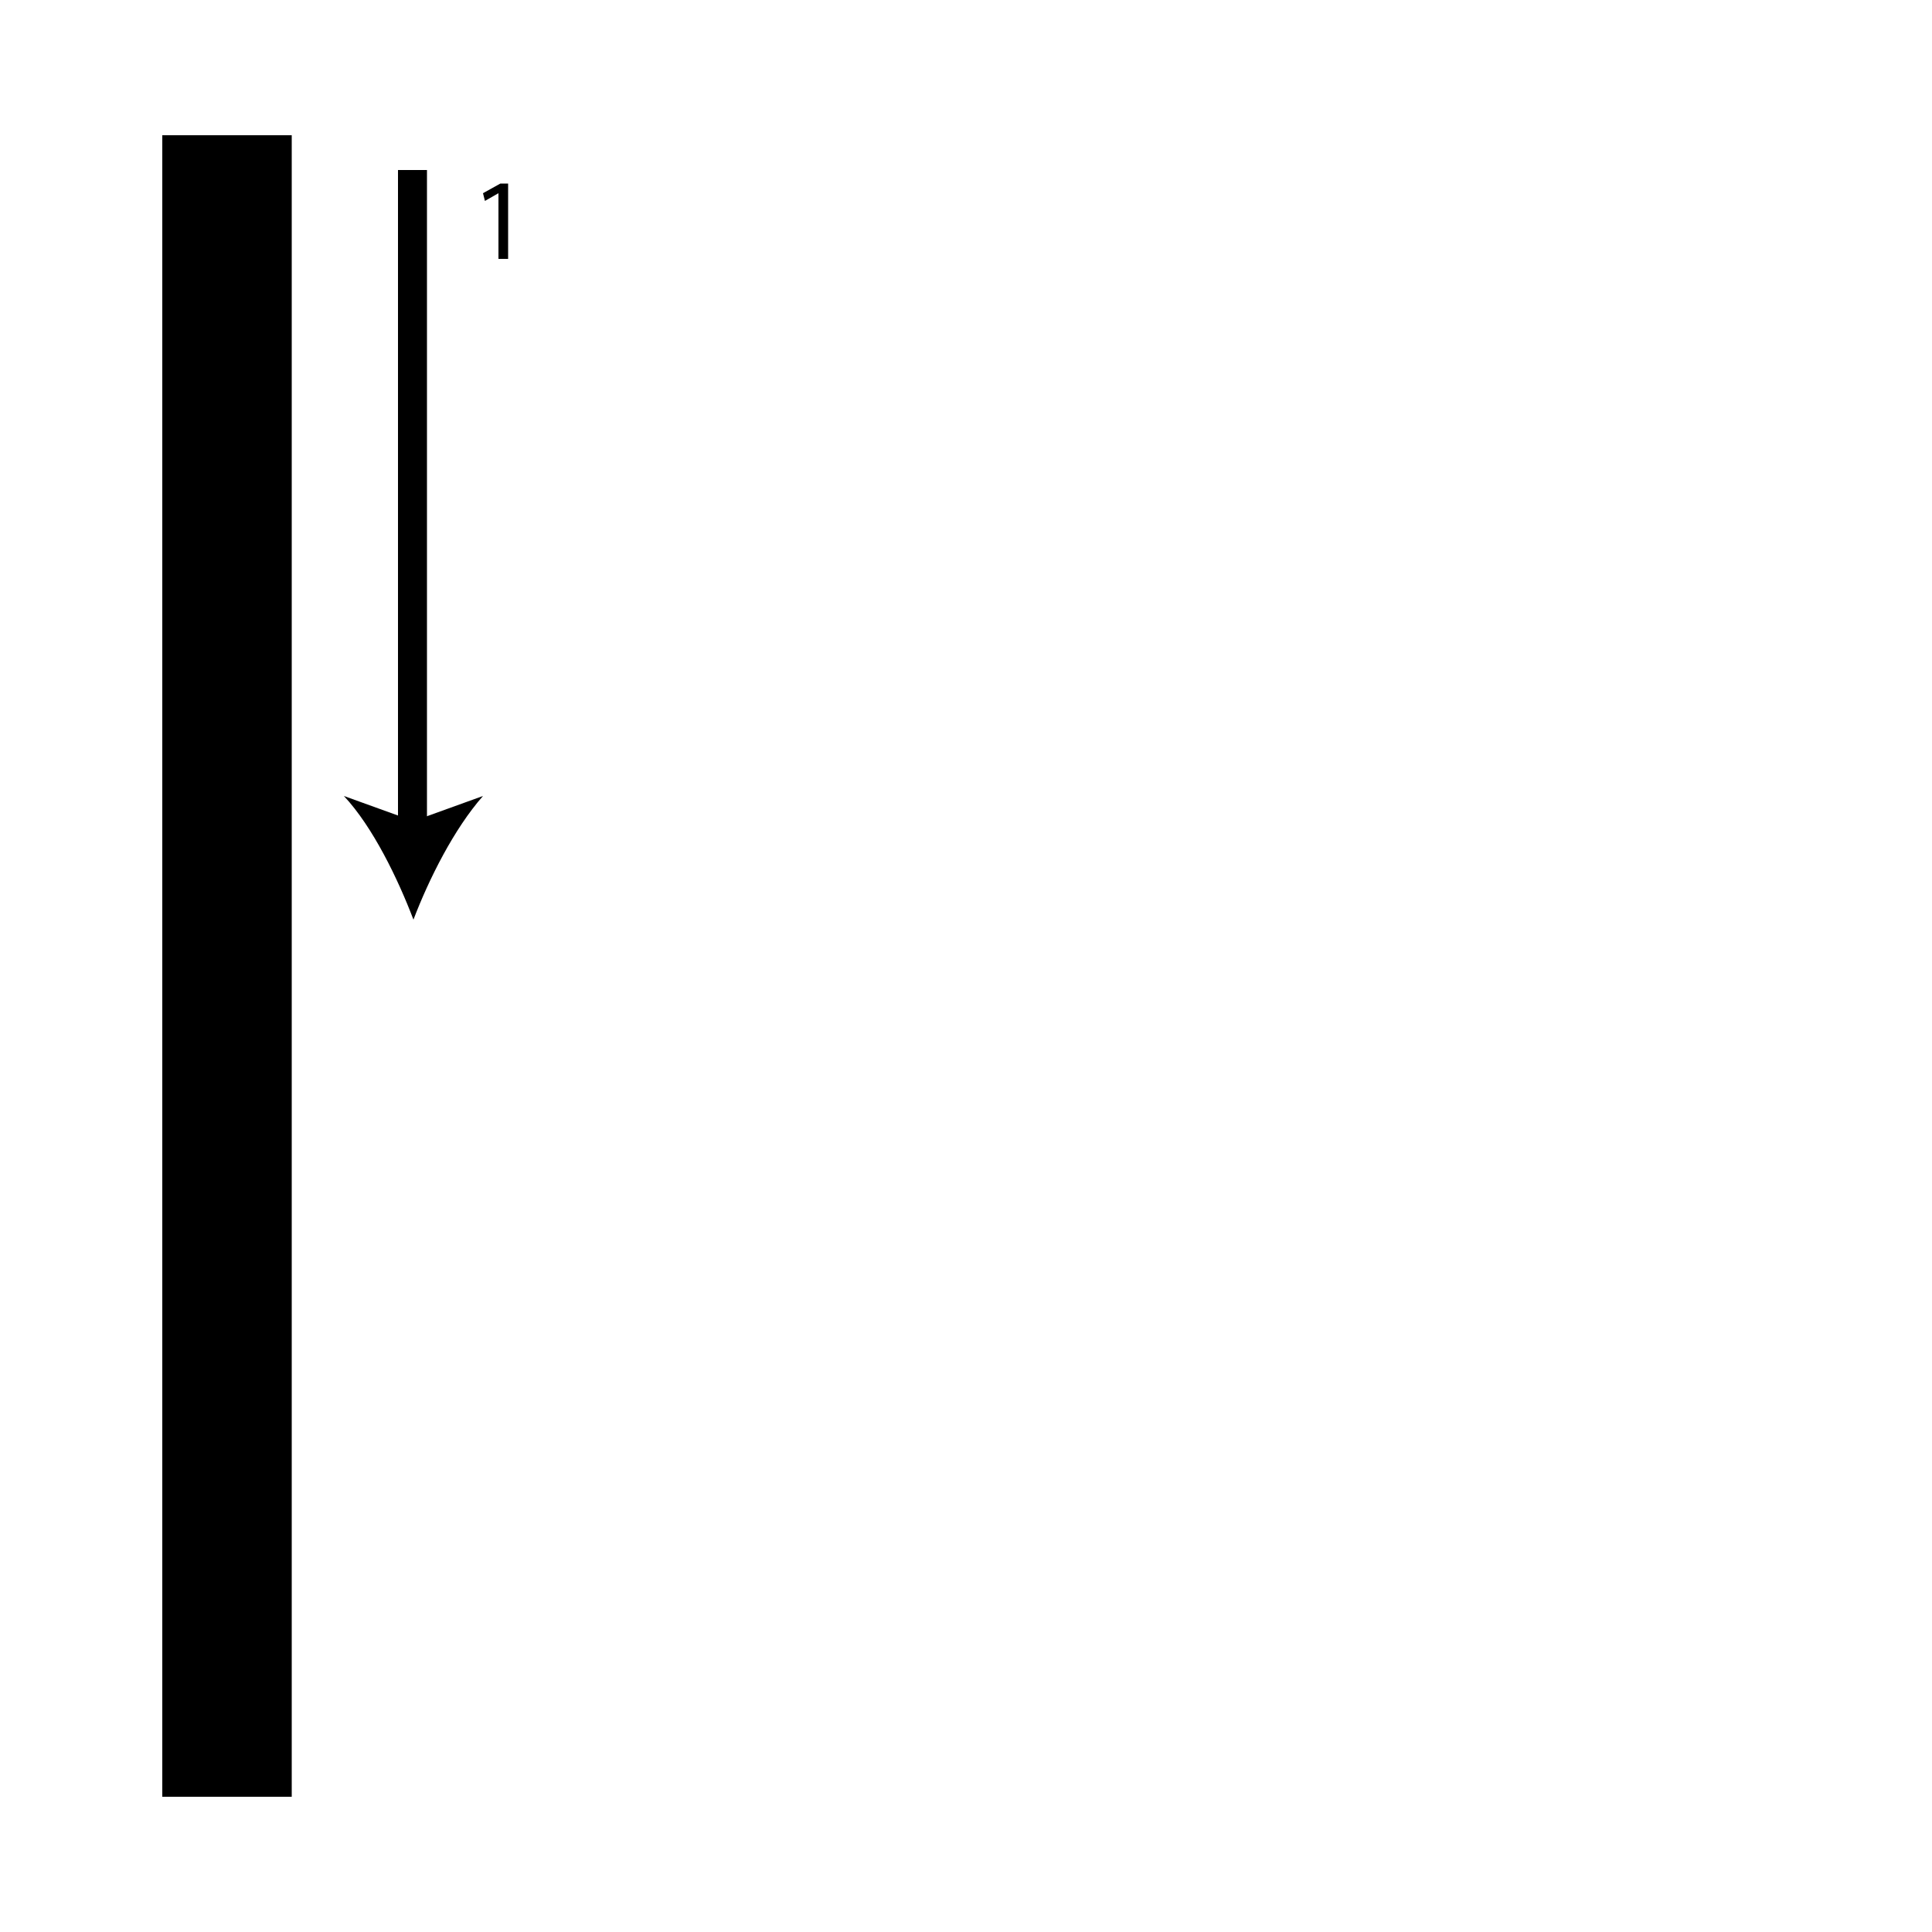 <?xml version="1.0" encoding="utf-8"?>
<!-- Generator: Adobe Illustrator 26.2.1, SVG Export Plug-In . SVG Version: 6.00 Build 0)  -->
<svg version="1.1" xmlns="http://www.w3.org/2000/svg" xmlns:xlink="http://www.w3.org/1999/xlink" x="0px" y="0px"
	 viewBox="0 0 100 100" style="enable-background:new 0 0 100 100;" xml:space="preserve" width = "100px" height = "100px">
<style type="text/css">
	.st0{display:none;}
	.st1{display:inline;}
</style> 

	<path class="st2" d="M56.9,88.2"/>

		<path d="M91.6,7 M15.1,7v44v42H8.4V7"/>

		<line x1="21.4" y1="8.8" x2="21.4" y2="47.6"/>
		
			<rect x="20.6" y="8.8" width="1.5" height="34.3"/>
			
				<path d="M21.4,47.6c-0.8-2.1-2.1-4.8-3.6-6.4l3.6,1.3l3.6-1.3C23.5,42.9,22.2,45.5,21.4,47.6z"/>

		<path d="M25.8,10L25.8,10l-0.7,0.4l-0.1-0.4l0.9-0.5h0.4v3.9h-0.5V10z"/>


</svg>